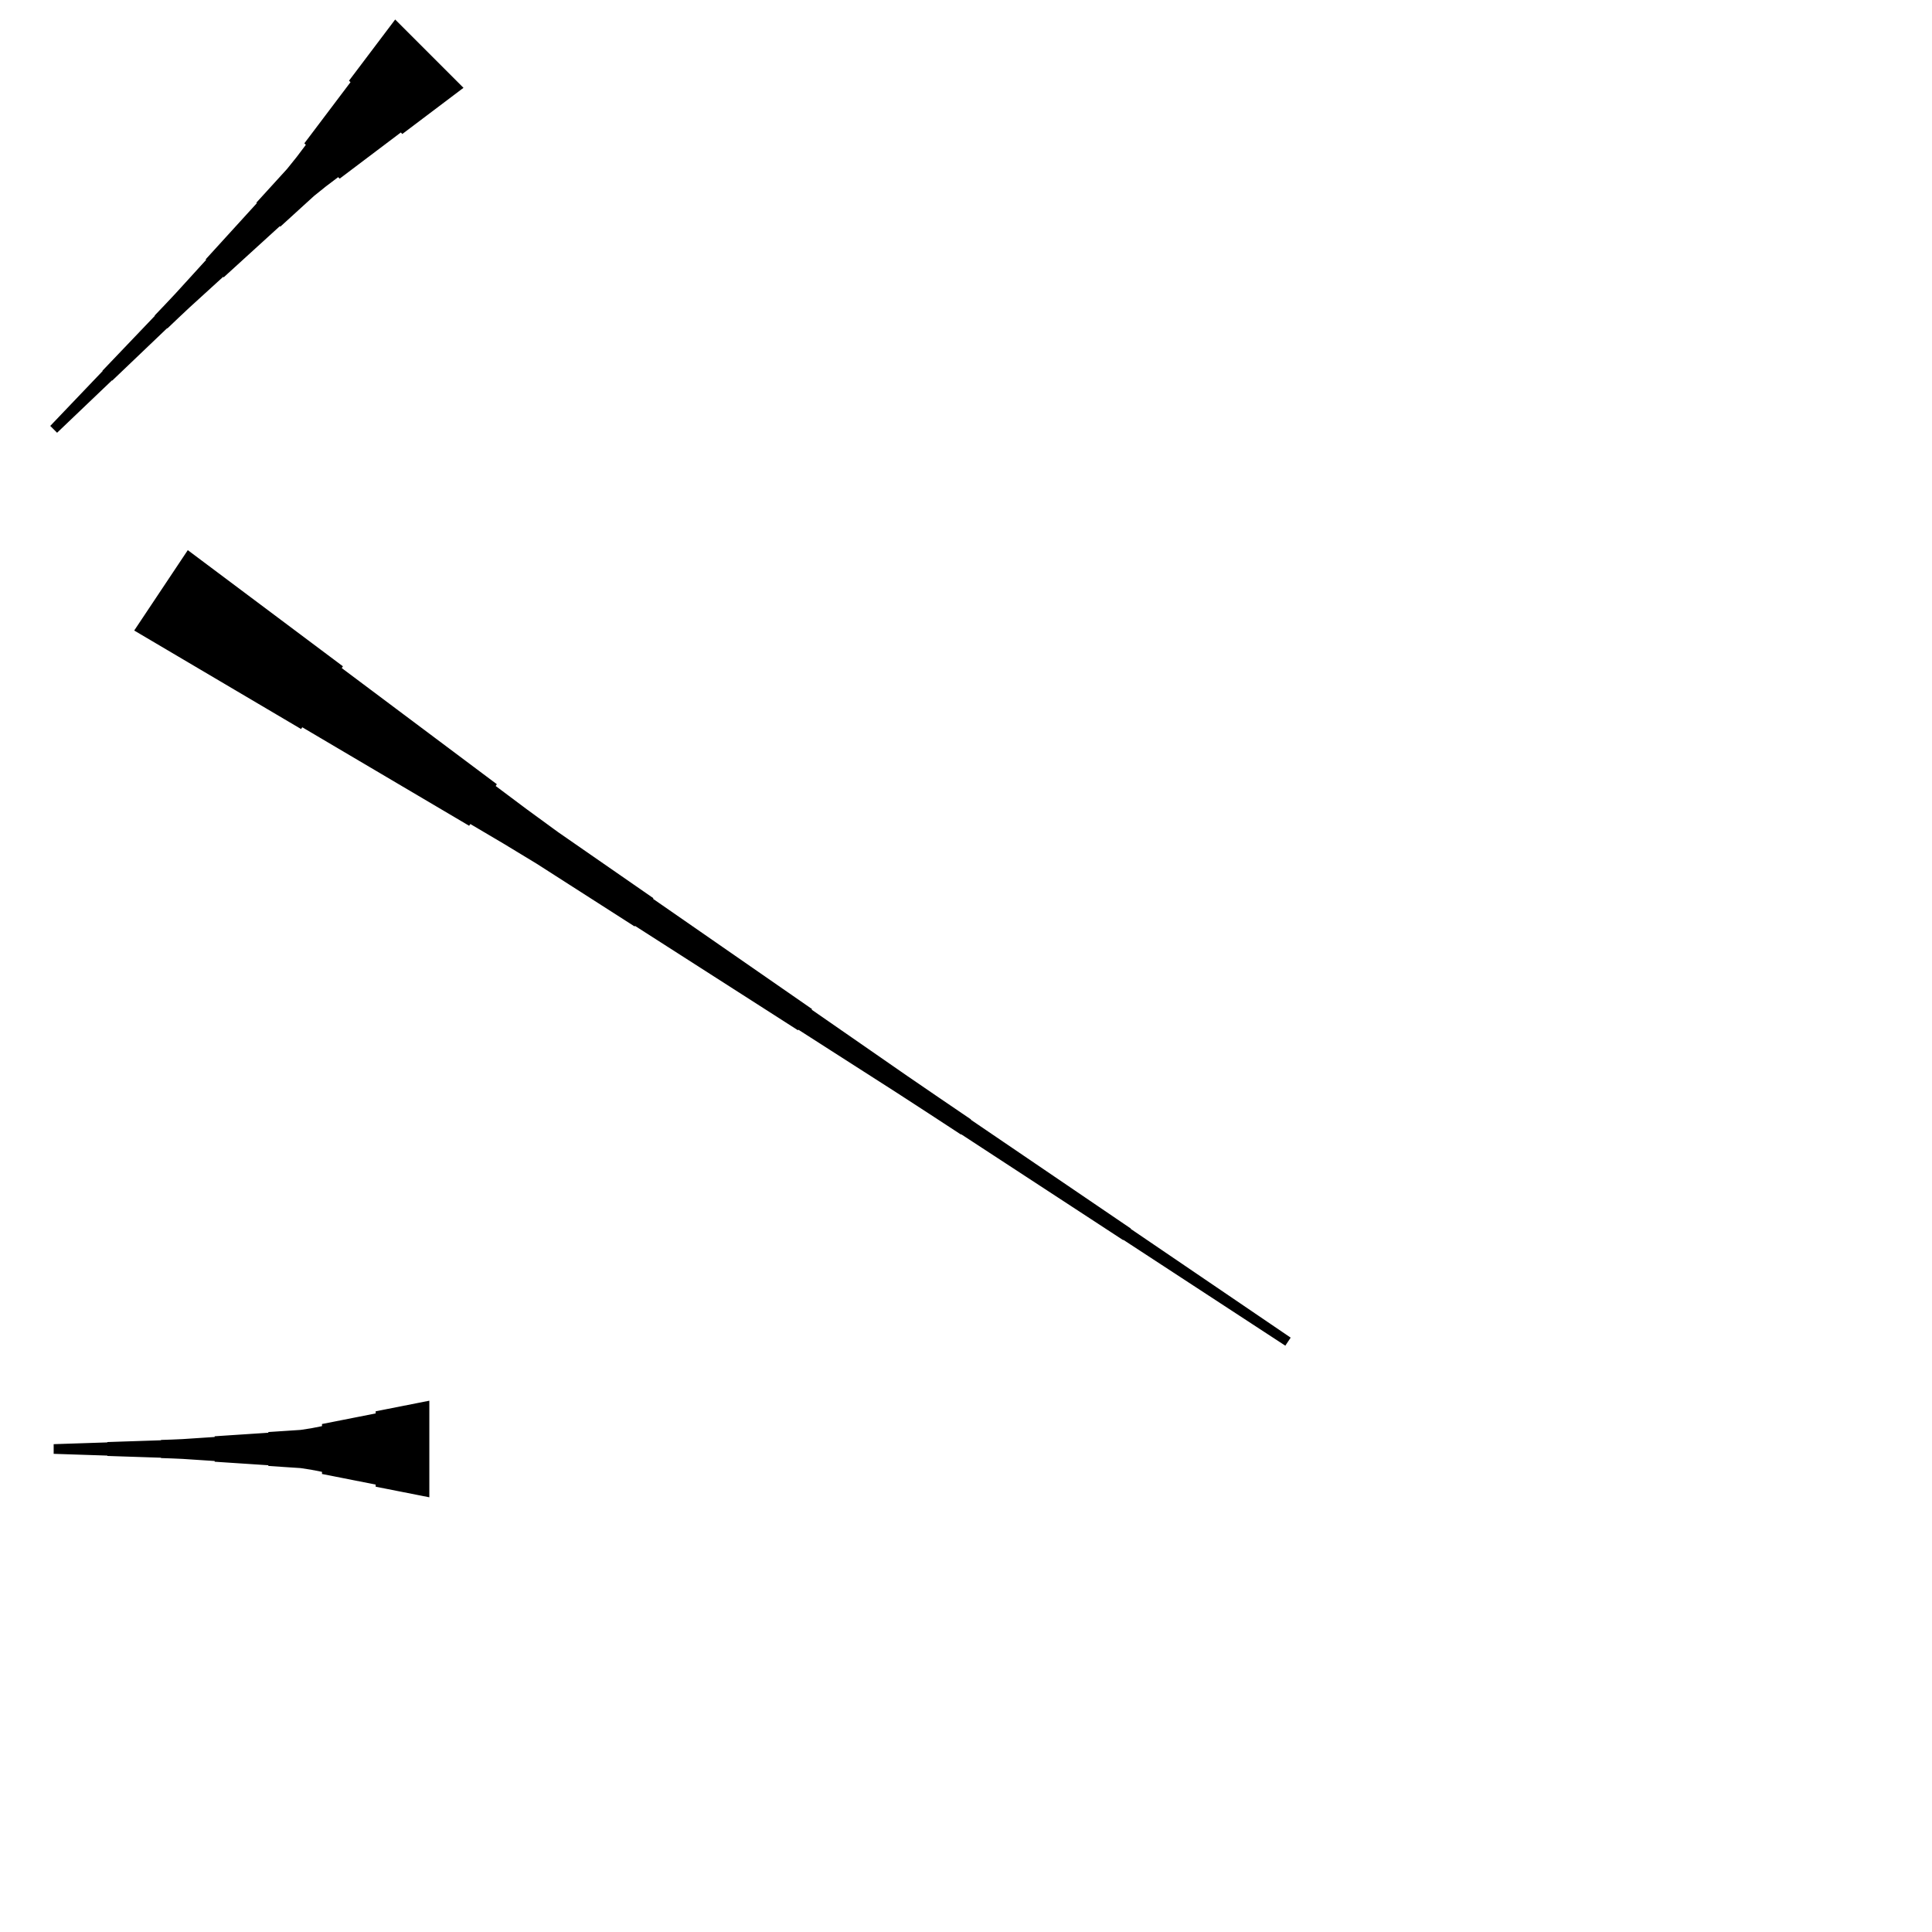 <?xml version="1.0" encoding="UTF-8"?>
<!-- Flat -->
<svg version="1.1" xmlns="http://www.w3.org/2000/svg" xmlns:xlink="http://www.w3.org/1999/xlink" width="283.465pt" height="283.465pt" viewBox="0 0 283.465 283.465">
<title>Untitled</title>
<polygon points="27.553 80.718 32.105 84.126 36.657 87.535 41.209 90.943 45.76 94.352 50.312 97.76 50.14 98.019 54.691 101.427 59.243 104.836 63.795 108.244 68.347 111.653 72.899 115.061 72.726 115.32 77.278 118.729 81.868 122.08 86.535 125.316 91.202 128.551 95.869 131.787 95.811 131.874 100.478 135.109 105.145 138.345 109.812 141.581 114.479 144.817 119.146 148.053 119.088 148.139 123.755 151.375 128.422 154.611 133.089 157.847 137.775 161.054 142.47 164.247 142.442 164.29 147.137 167.483 151.833 170.676 156.529 173.868 161.224 177.061 165.92 180.254 165.891 180.297 170.587 183.49 175.282 186.683 179.978 189.875 184.674 193.068 189.369 196.261 188.583 197.44 183.83 194.334 179.077 191.227 174.324 188.121 169.571 185.014 164.817 181.908 164.789 181.951 160.036 178.844 155.282 175.738 150.529 172.631 145.776 169.525 141.023 166.419 140.994 166.462 136.241 163.355 131.478 160.263 126.696 157.2 121.914 154.137 117.132 151.073 117.075 151.16 112.293 148.096 107.511 145.033 102.729 141.97 97.947 138.906 93.165 135.843 93.108 135.929 88.326 132.866 83.544 129.803 78.762 126.739 73.903 123.791 69.006 120.9 68.834 121.159 63.937 118.268 59.04 115.378 54.143 112.487 49.246 109.596 44.349 106.705 44.176 106.964 39.279 104.073 34.382 101.183 29.485 98.292 24.588 95.401 19.691 92.511" fill="rgba(0,0,0,1)" />
<polygon points="68.003 12.885 66.208 14.24 64.413 15.595 62.619 16.949 60.824 18.304 59.029 19.659 58.809 19.439 57.014 20.794 55.219 22.149 53.425 23.503 51.63 24.858 49.835 26.213 49.615 25.993 47.82 27.348 46.074 28.752 44.426 30.253 42.778 31.755 41.13 33.256 41.057 33.183 39.409 34.684 37.76 36.186 36.112 37.687 34.464 39.189 32.816 40.69 32.743 40.617 31.095 42.118 29.446 43.62 27.798 45.121 26.175 46.647 24.563 48.185 24.526 48.148 22.915 49.687 21.303 51.225 19.692 52.763 18.081 54.301 16.469 55.839 16.433 55.803 14.821 57.341 13.21 58.879 11.598 60.417 9.987 61.955 8.375 63.493 7.373 62.491 8.911 60.88 10.449 59.268 11.987 57.657 13.525 56.045 15.064 54.434 15.027 54.397 16.565 52.785 18.103 51.174 19.641 49.563 21.18 47.951 22.718 46.34 22.681 46.303 24.219 44.691 25.745 43.068 27.247 41.42 28.748 39.772 30.249 38.123 30.176 38.05 31.678 36.402 33.179 34.754 34.681 33.106 36.182 31.458 37.684 29.809 37.61 29.736 39.112 28.088 40.613 26.44 42.114 24.792 43.518 23.046 44.873 21.251 44.653 21.031 46.008 19.236 47.363 17.441 48.718 15.647 50.072 13.852 51.427 12.057 51.207 11.837 52.562 10.042 53.917 8.247 55.272 6.453 56.626 4.658 57.981 2.863" fill="rgba(0,0,0,1)" />
<polygon points="62.992 219.685 61.417 219.374 59.843 219.063 58.268 218.752 56.693 218.441 55.118 218.129 55.118 217.818 53.543 217.507 51.968 217.196 50.394 216.885 48.819 216.574 47.244 216.263 47.244 215.952 45.669 215.641 44.094 215.399 42.52 215.295 40.945 215.191 39.37 215.087 39.37 214.984 37.795 214.88 36.221 214.776 34.646 214.673 33.071 214.569 31.496 214.465 31.496 214.361 29.921 214.258 28.346 214.154 26.772 214.05 25.197 213.981 23.622 213.929 23.622 213.877 22.047 213.826 20.472 213.774 18.898 213.722 17.323 213.67 15.748 213.618 15.748 213.566 14.173 213.514 12.598 213.463 11.024 213.411 9.449 213.359 7.874 213.307 7.874 211.89 9.449 211.838 11.024 211.786 12.598 211.734 14.173 211.682 15.748 211.631 15.748 211.579 17.323 211.527 18.898 211.475 20.472 211.423 22.047 211.371 23.622 211.319 23.622 211.268 25.197 211.216 26.772 211.147 28.346 211.043 29.921 210.939 31.496 210.835 31.496 210.732 33.071 210.628 34.646 210.524 36.221 210.421 37.795 210.317 39.37 210.213 39.37 210.109 40.945 210.006 42.52 209.902 44.094 209.798 45.669 209.556 47.244 209.245 47.244 208.934 48.819 208.623 50.394 208.312 51.968 208.001 53.543 207.69 55.118 207.379 55.118 207.067 56.693 206.756 58.268 206.445 59.843 206.134 61.417 205.823 62.992 205.512" fill="rgba(0,0,0,1)" />
</svg>